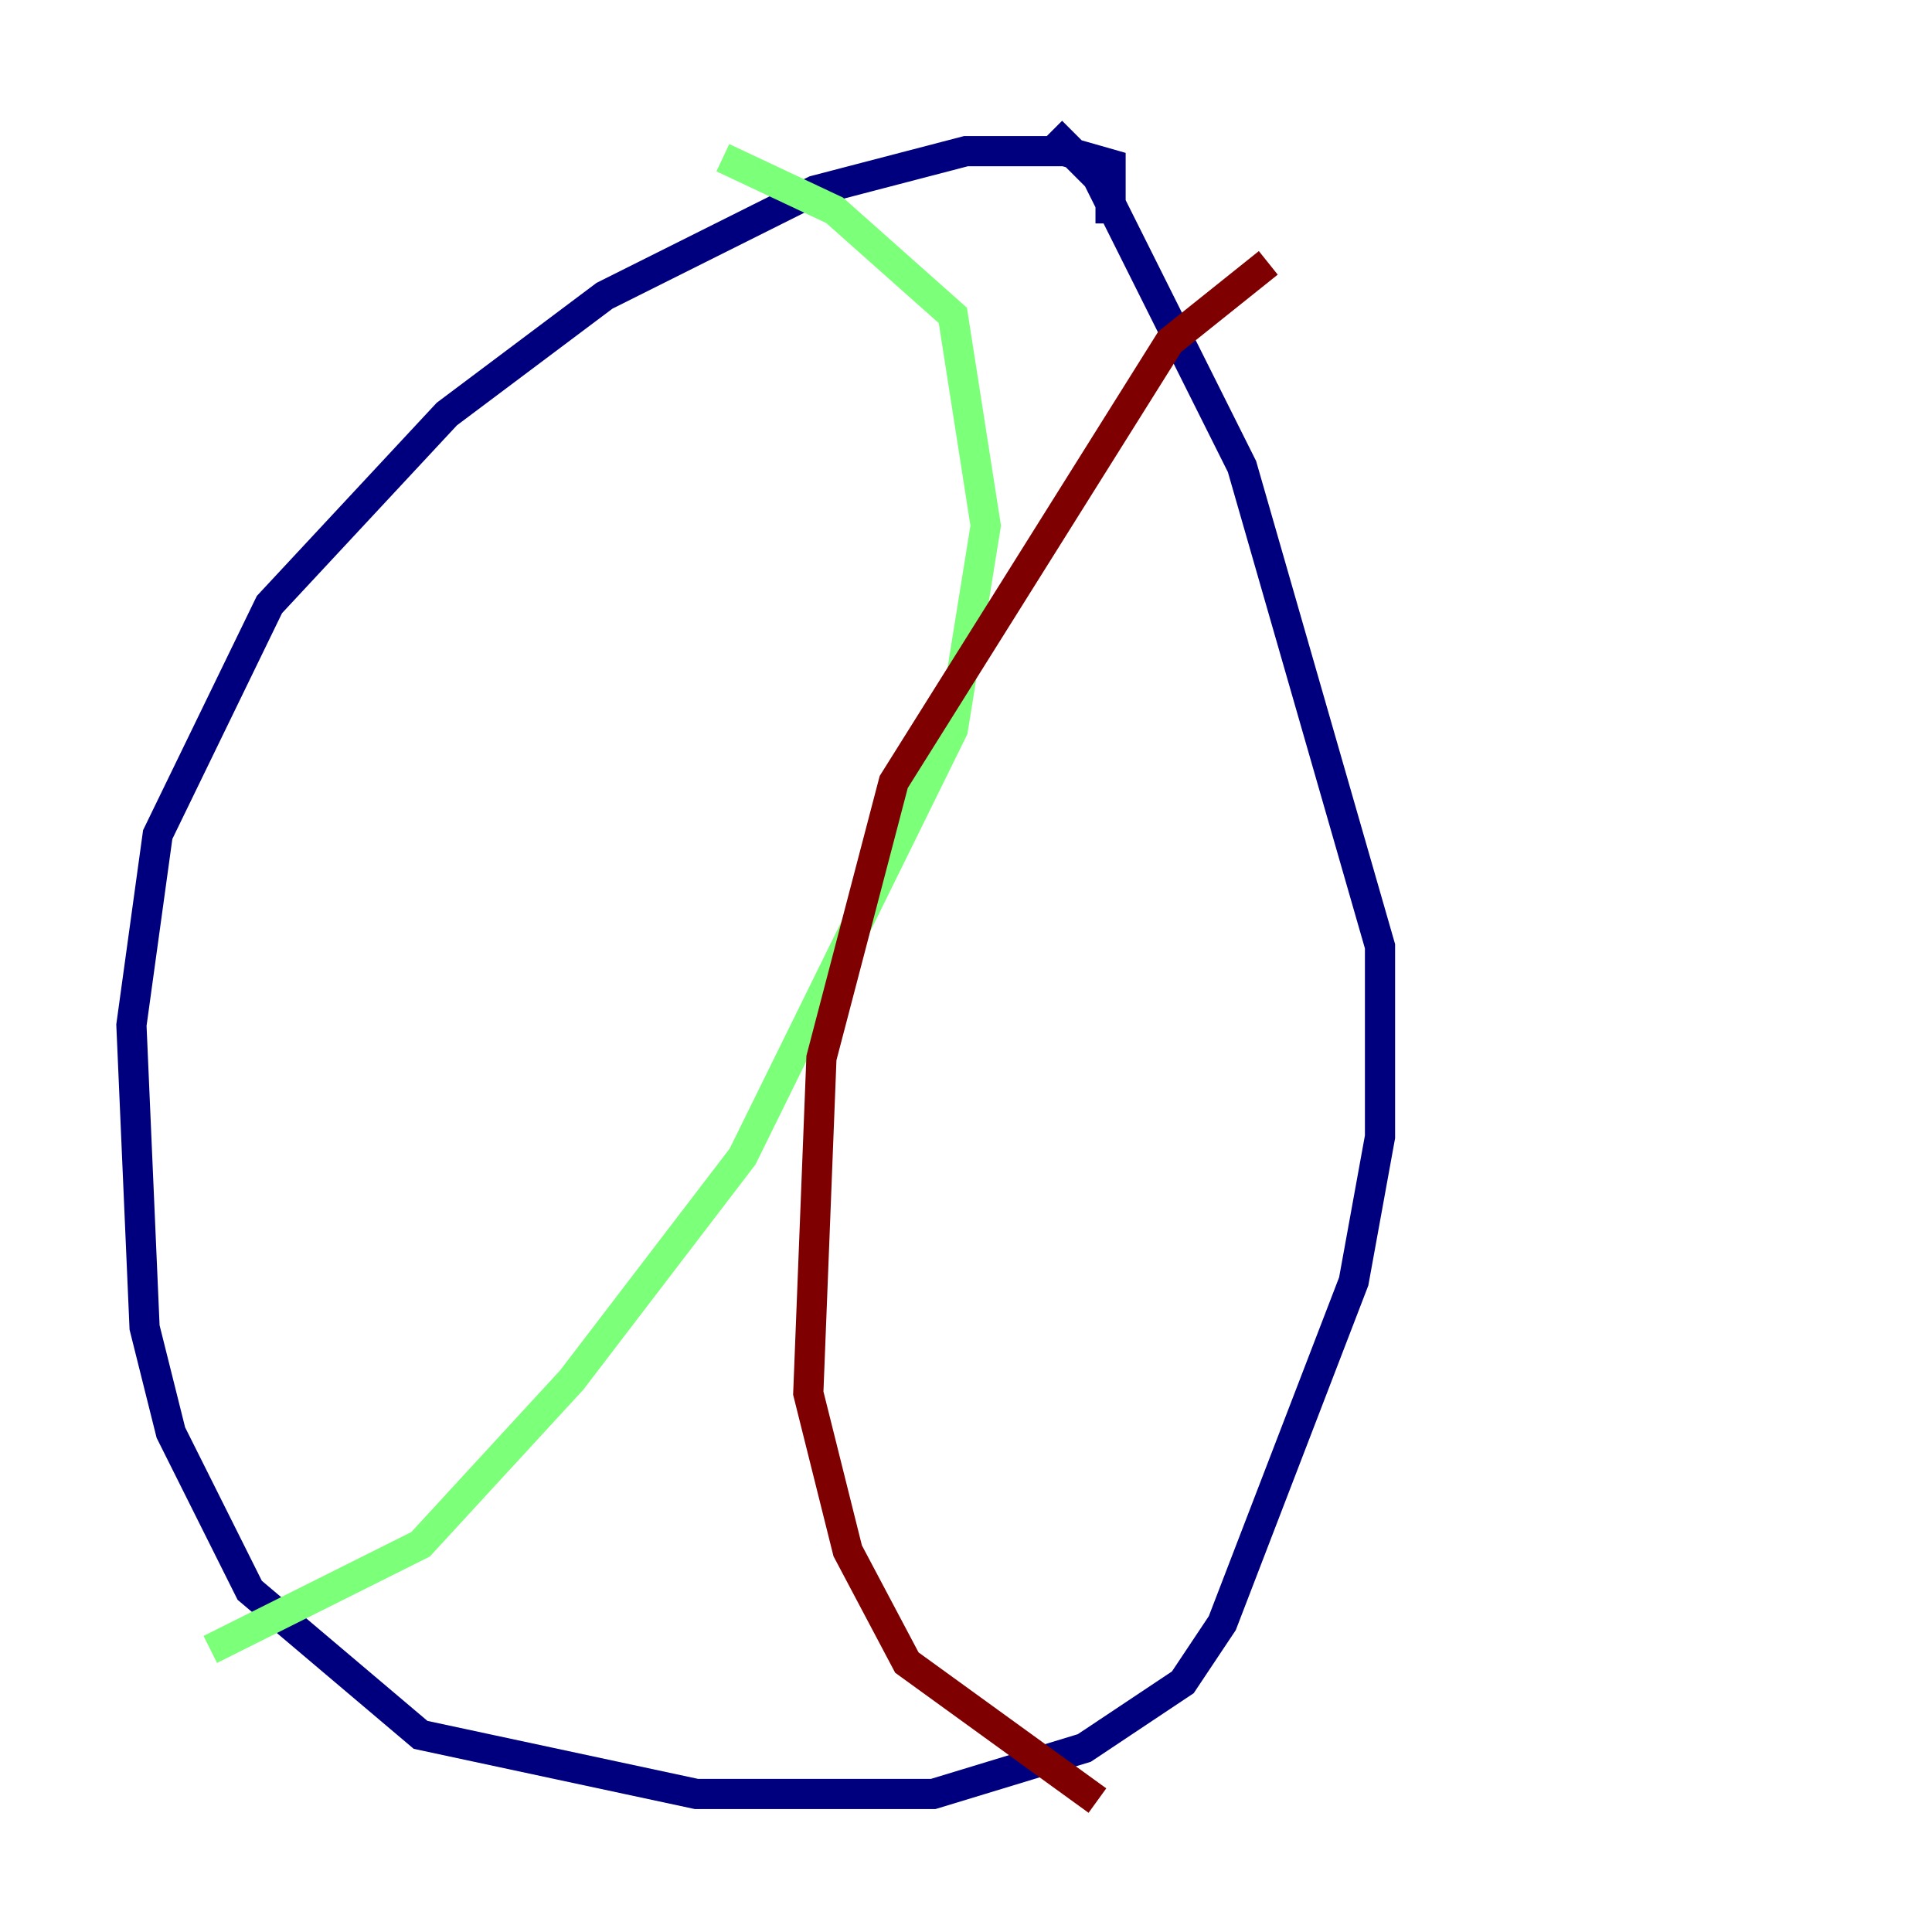 <?xml version="1.0" encoding="utf-8" ?>
<svg baseProfile="tiny" height="128" version="1.2" viewBox="0,0,128,128" width="128" xmlns="http://www.w3.org/2000/svg" xmlns:ev="http://www.w3.org/2001/xml-events" xmlns:xlink="http://www.w3.org/1999/xlink"><defs /><polyline fill="none" points="73.578,14.803 73.578,10.884 70.531,10.014 64.0,10.014 53.986,12.626 40.054,19.592 29.605,27.429 17.85,40.054 10.449,55.292 8.707,67.918 9.578,87.946 11.32,94.912 16.544,105.361 27.864,114.939 46.15,118.857 61.823,118.857 71.837,115.809 78.367,111.456 80.98,107.537 89.687,84.898 91.429,75.32 91.429,62.694 82.286,30.912 72.707,11.755 69.66,8.707" stroke="#00007f" stroke-width="2" /><polyline fill="none" points="47.891,10.449 55.292,13.932 63.129,20.898 65.306,34.83 63.129,48.327 49.197,76.626 37.878,91.429 27.864,102.313 13.932,109.279" stroke="#7cff79" stroke-width="2" /><polyline fill="none" points="84.027,17.415 77.497,22.64 59.211,51.809 54.422,70.095 53.551,92.299 56.163,102.748 60.082,110.15 72.707,119.293" stroke="#7f0000" stroke-width="2" /></svg>